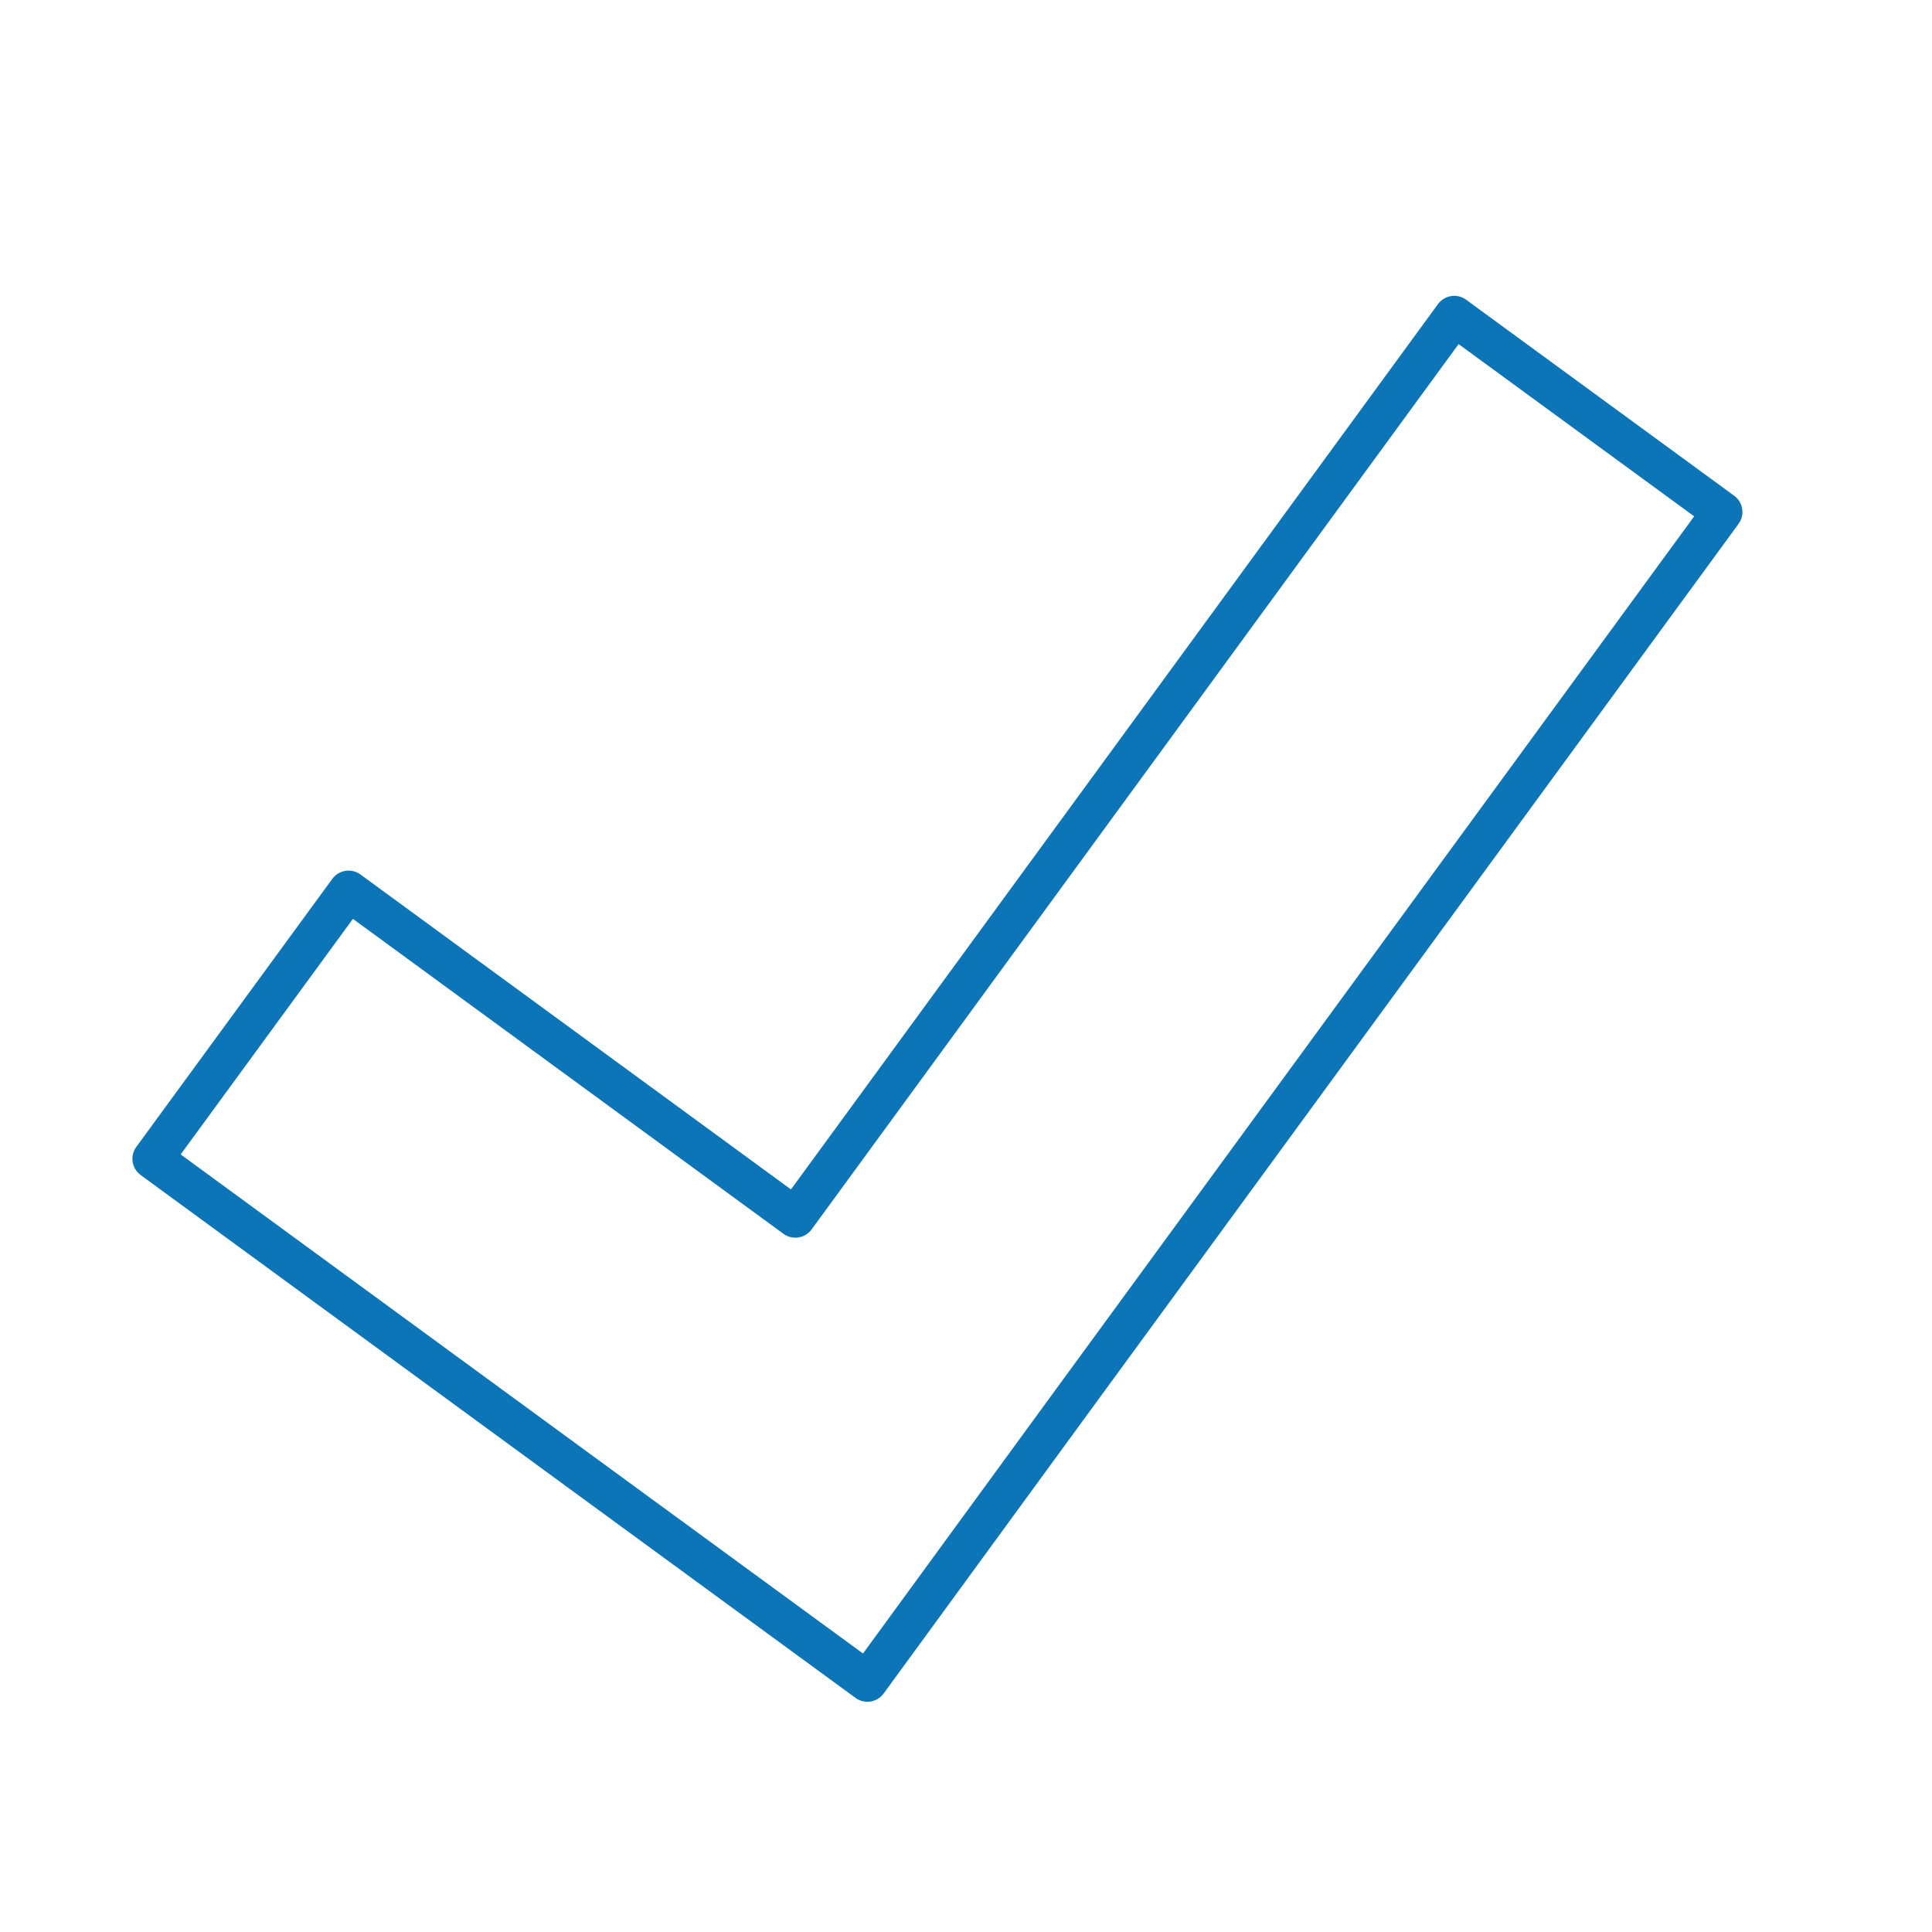 <svg xmlns="http://www.w3.org/2000/svg" width="32" height="32" viewBox="0 0 48 48"><path fill="none" stroke="#0b75b7" stroke-linecap="round" stroke-linejoin="round" d="m36.13 7.85l6.66 4.87l-16.37 22.39l-4.87 6.67l-6.66-4.87l-11.1-8.12l4.87-6.66l11.1 8.12Z"/></svg>